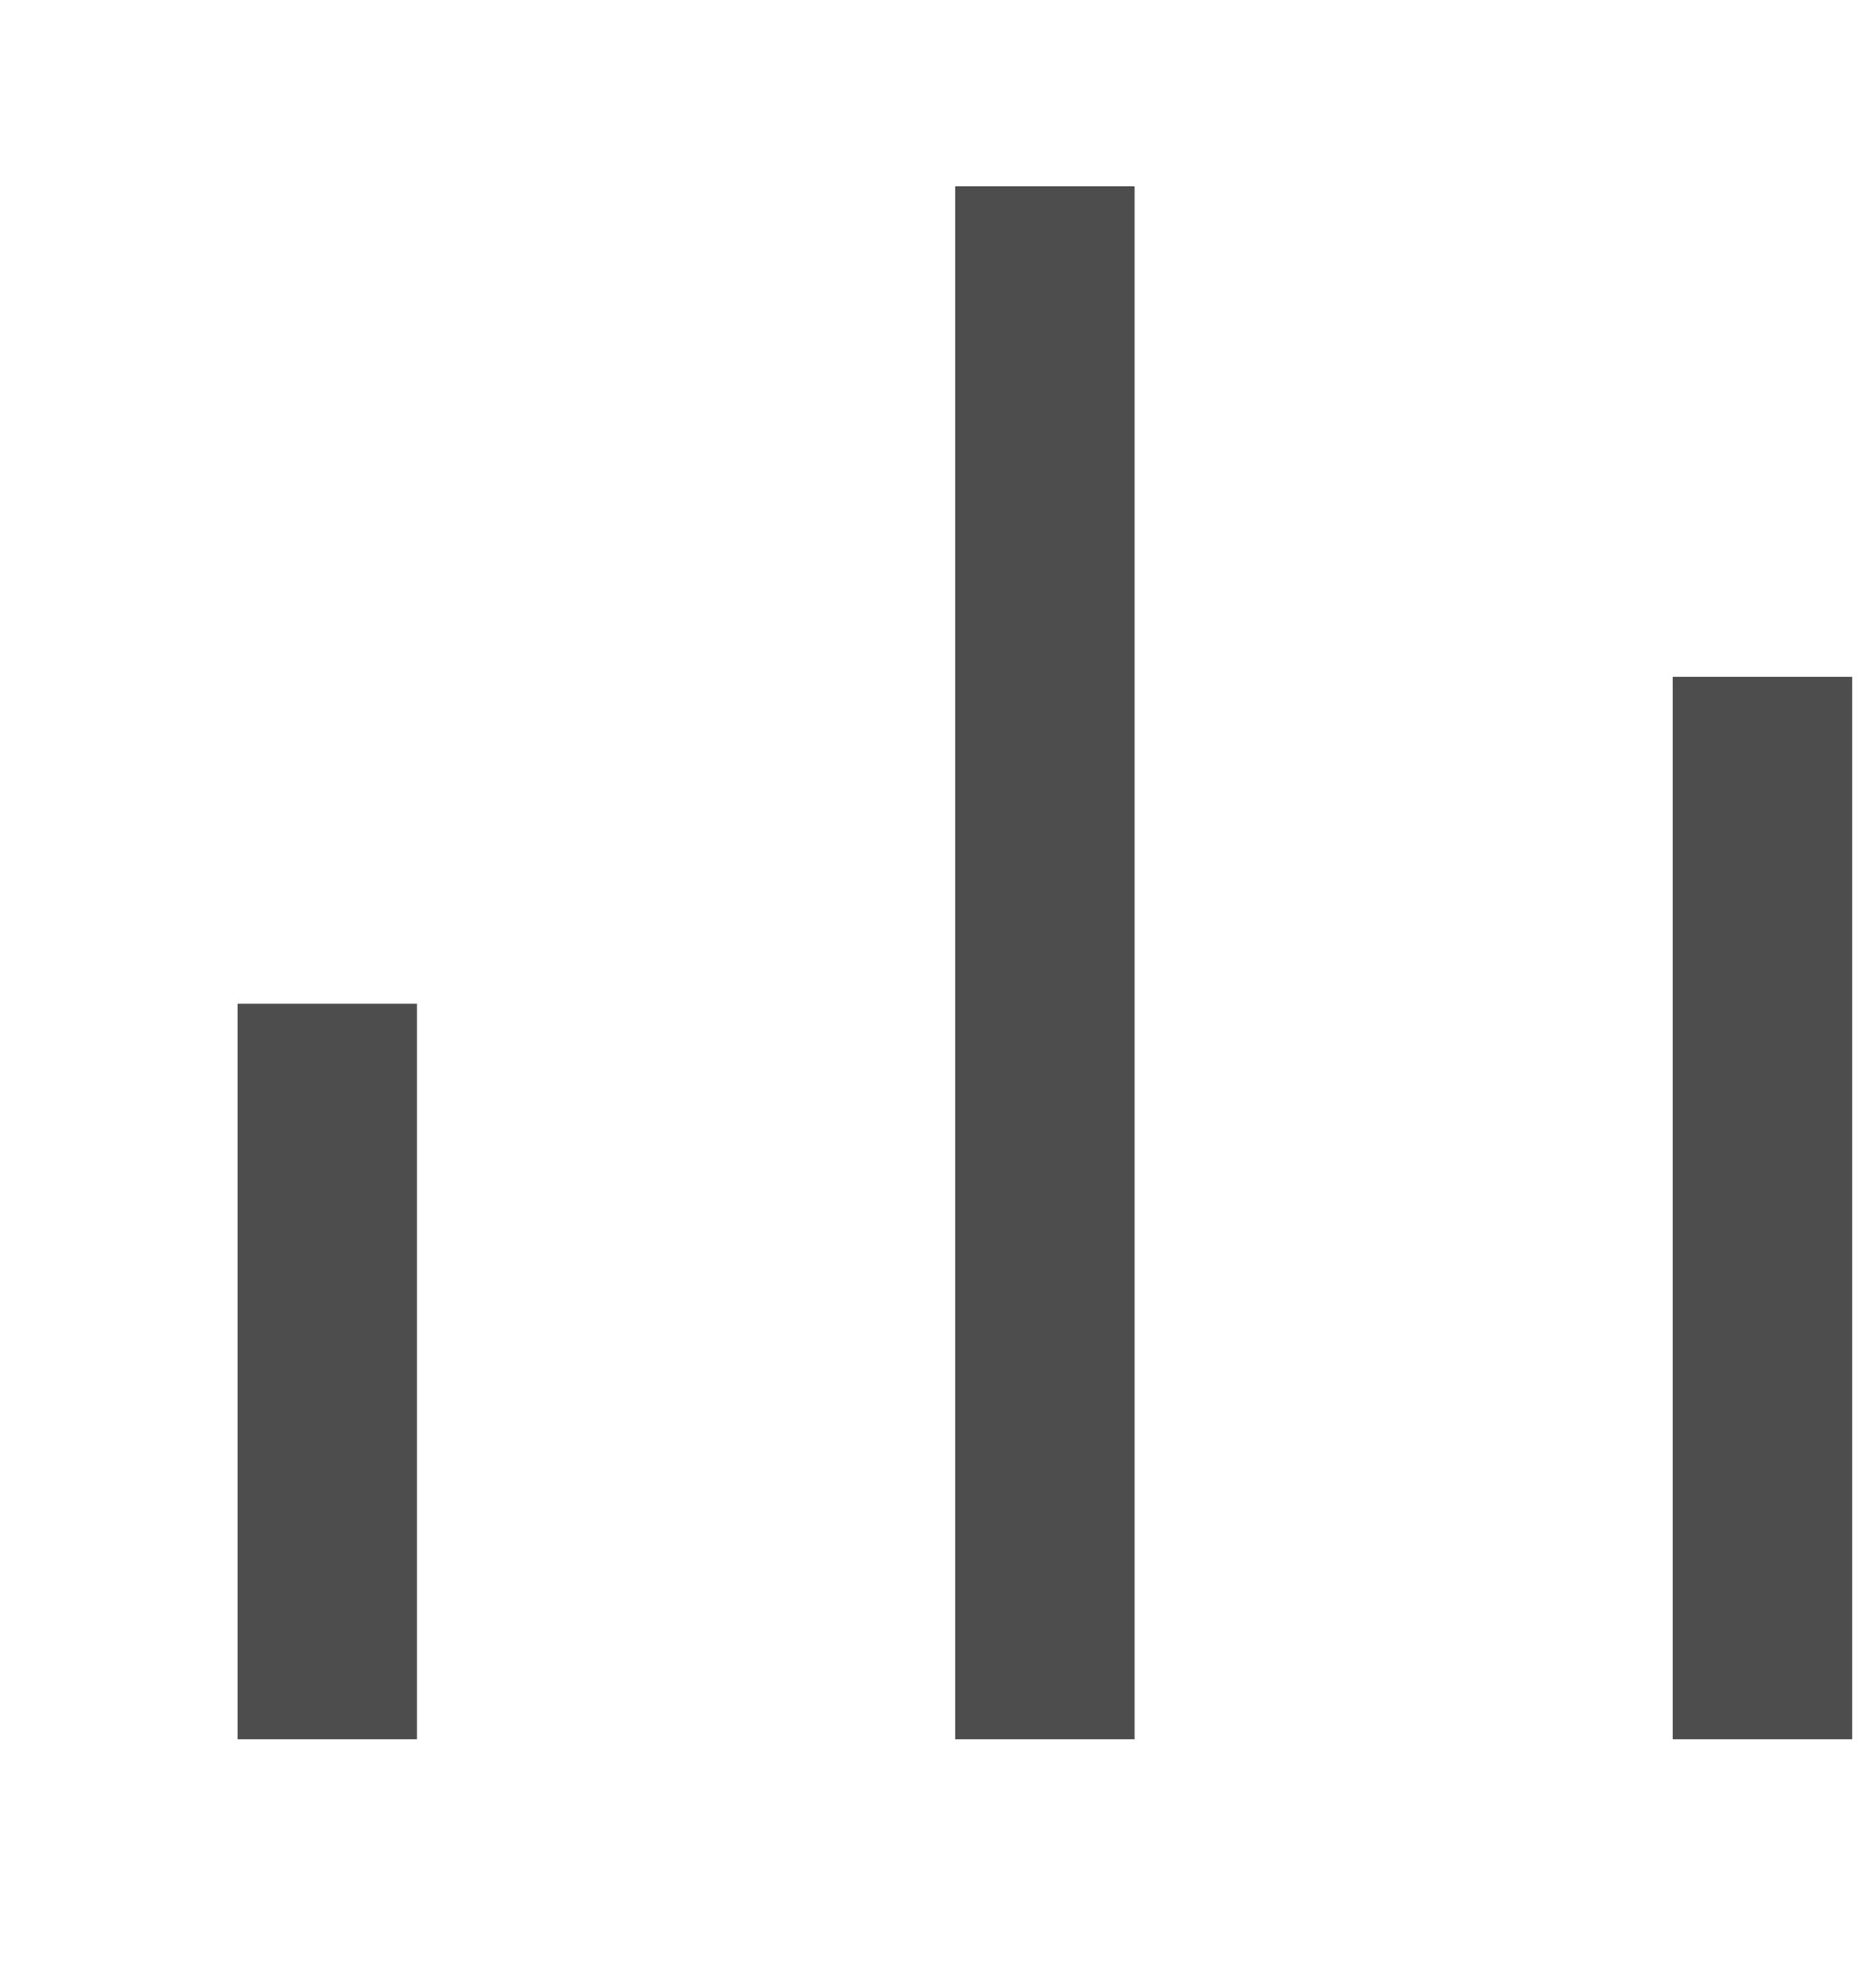 <svg width="30" height="32" viewBox="0 0 30 32" fill="none" xmlns="http://www.w3.org/2000/svg">
<path d="M3.825 16.158H6.714V28H3.825V16.158ZM26.936 10.895H29.825V28H26.936V10.895ZM15.381 3H18.27V28H15.381V3Z" fill="#4D4D4D"/>
</svg>
